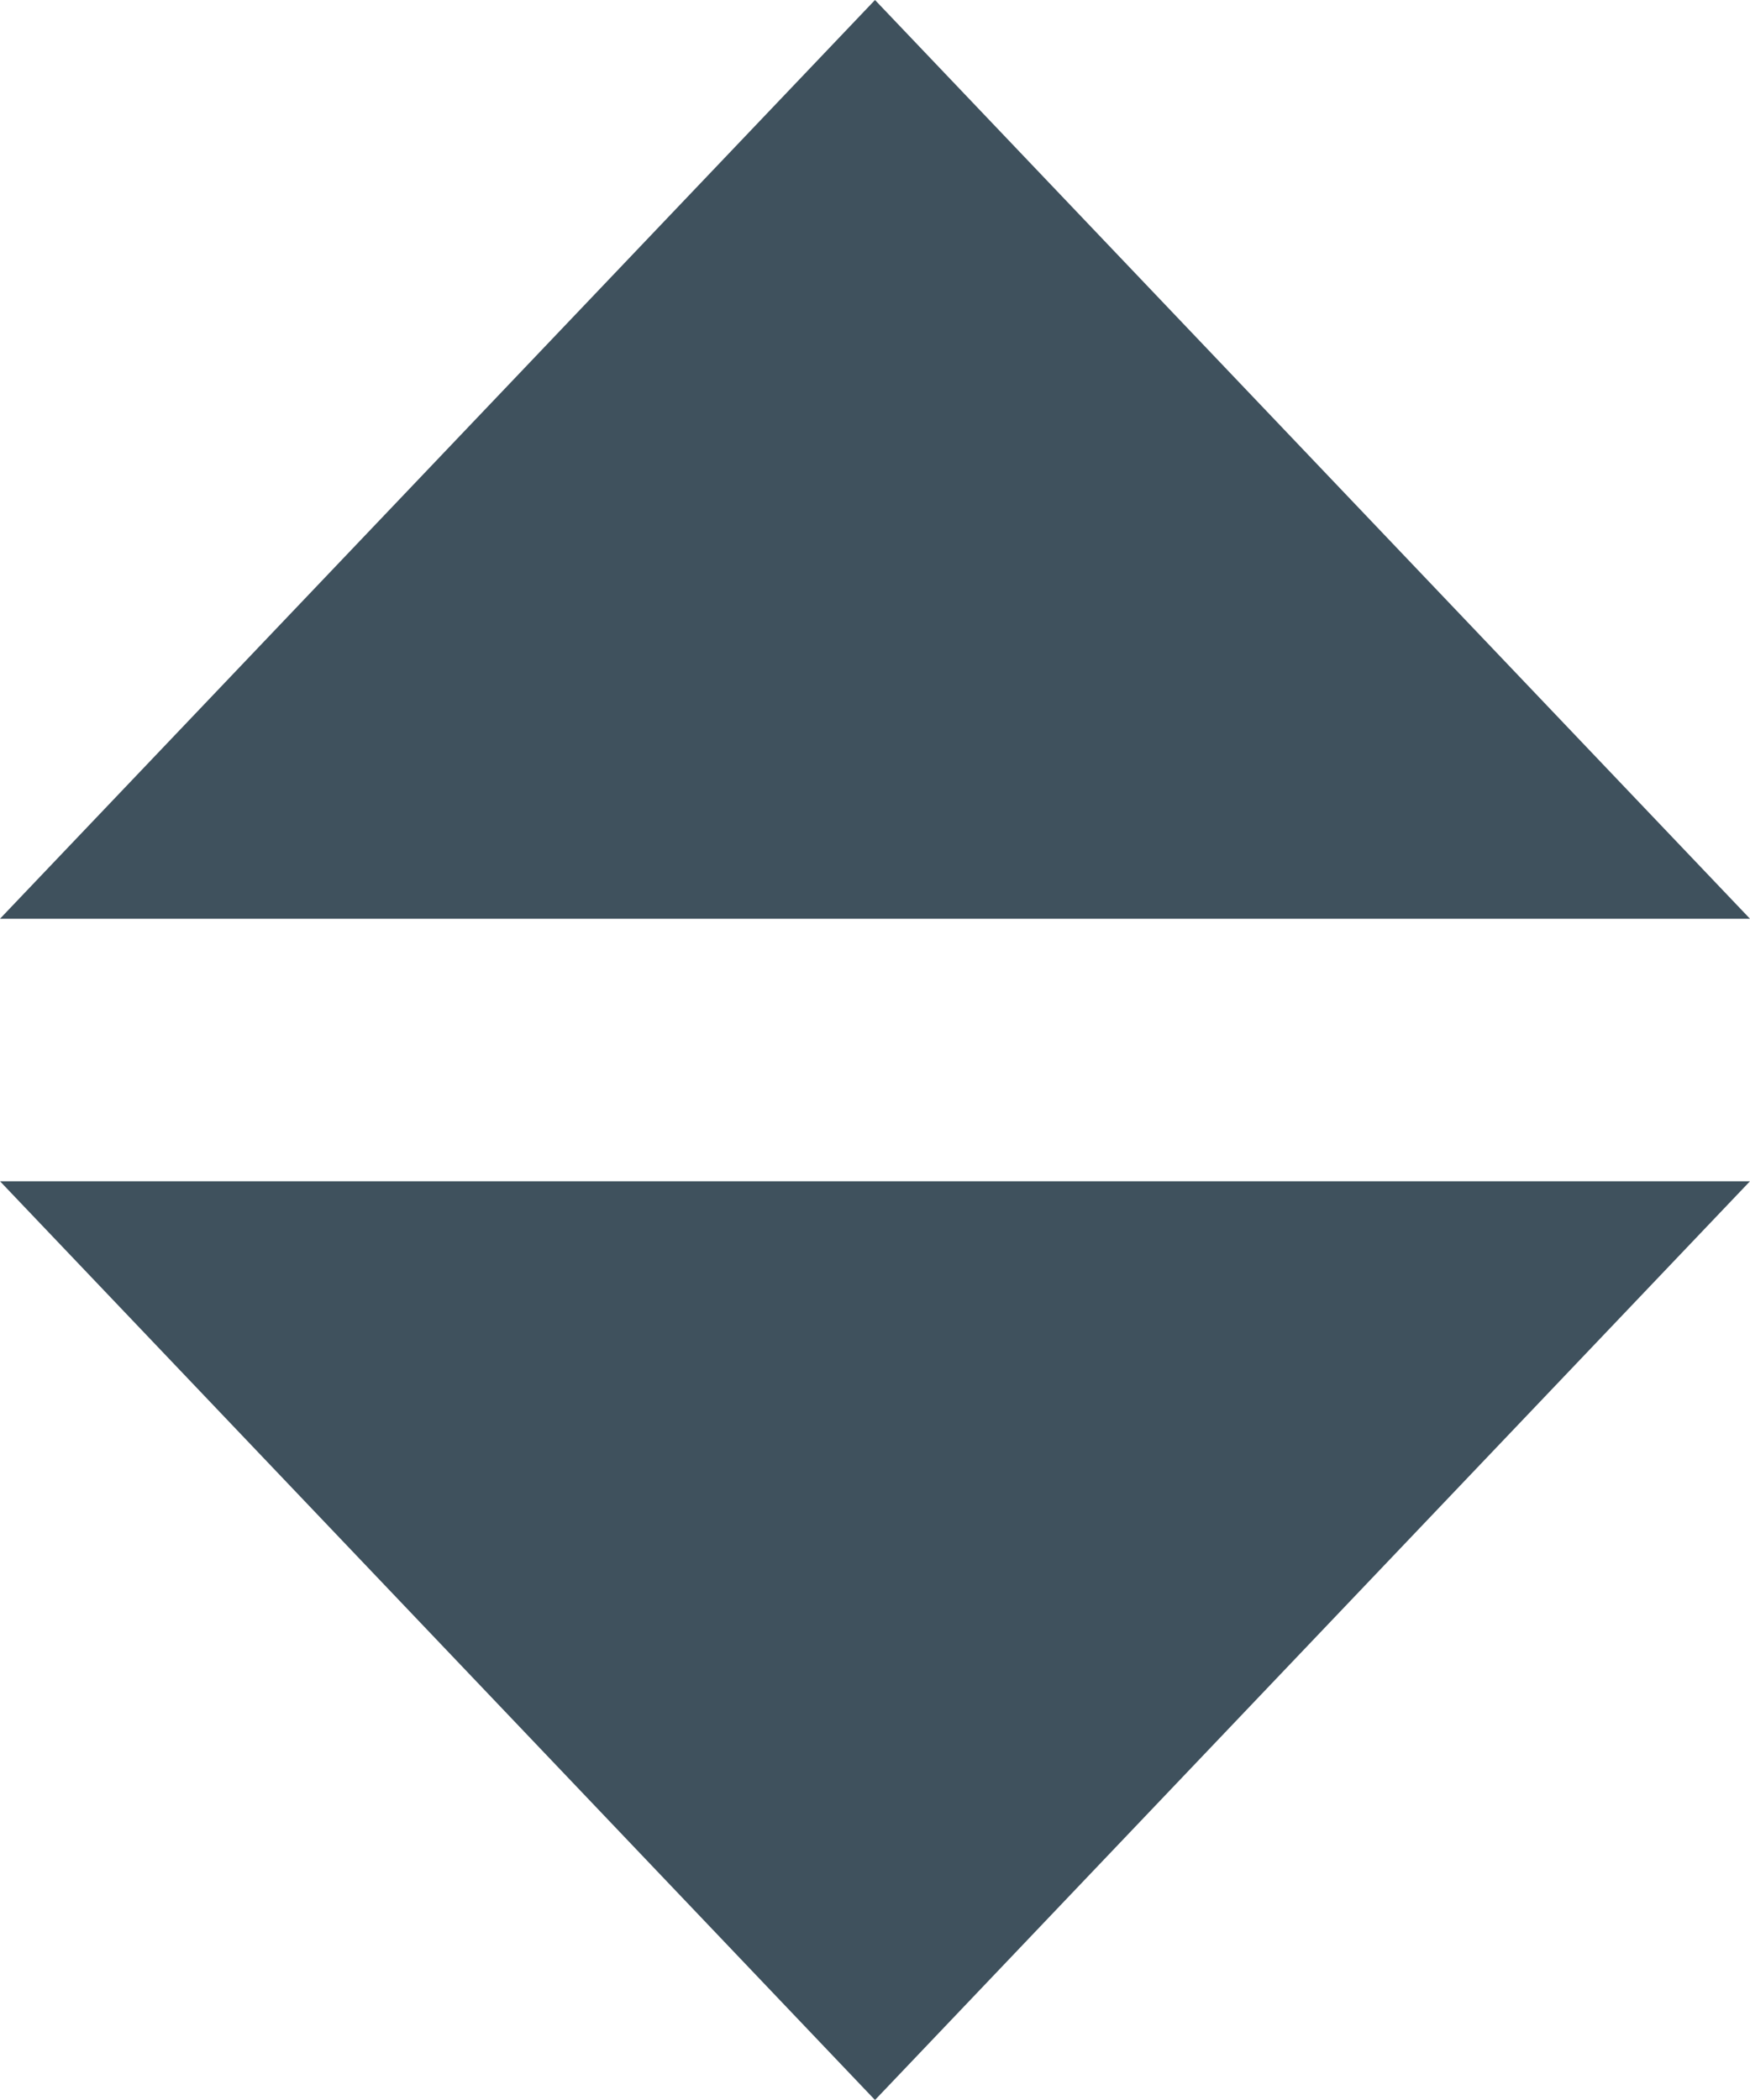 
<svg width="10px" height="12px" viewBox="0 0 10 12" version="1.1" xmlns="http://www.w3.org/2000/svg" xmlns:xlink="http://www.w3.org/1999/xlink">
    <!-- Generator: Sketch 39.1 (31720) - http://www.bohemiancoding.com/sketch -->
    <desc>Created with Sketch.</desc>
    <defs></defs>
    <g id="Group-3" stroke="none" stroke-width="1" fill="none" fill-rule="evenodd">
        <polygon id="Triangle" fill="#3F515D" points="5 0 10 5.25 0 5.25"></polygon>
        <polygon id="Triangle" fill="#3F515D" points="0 6.75 10 6.75 5 12"></polygon>
    </g>
</svg>
